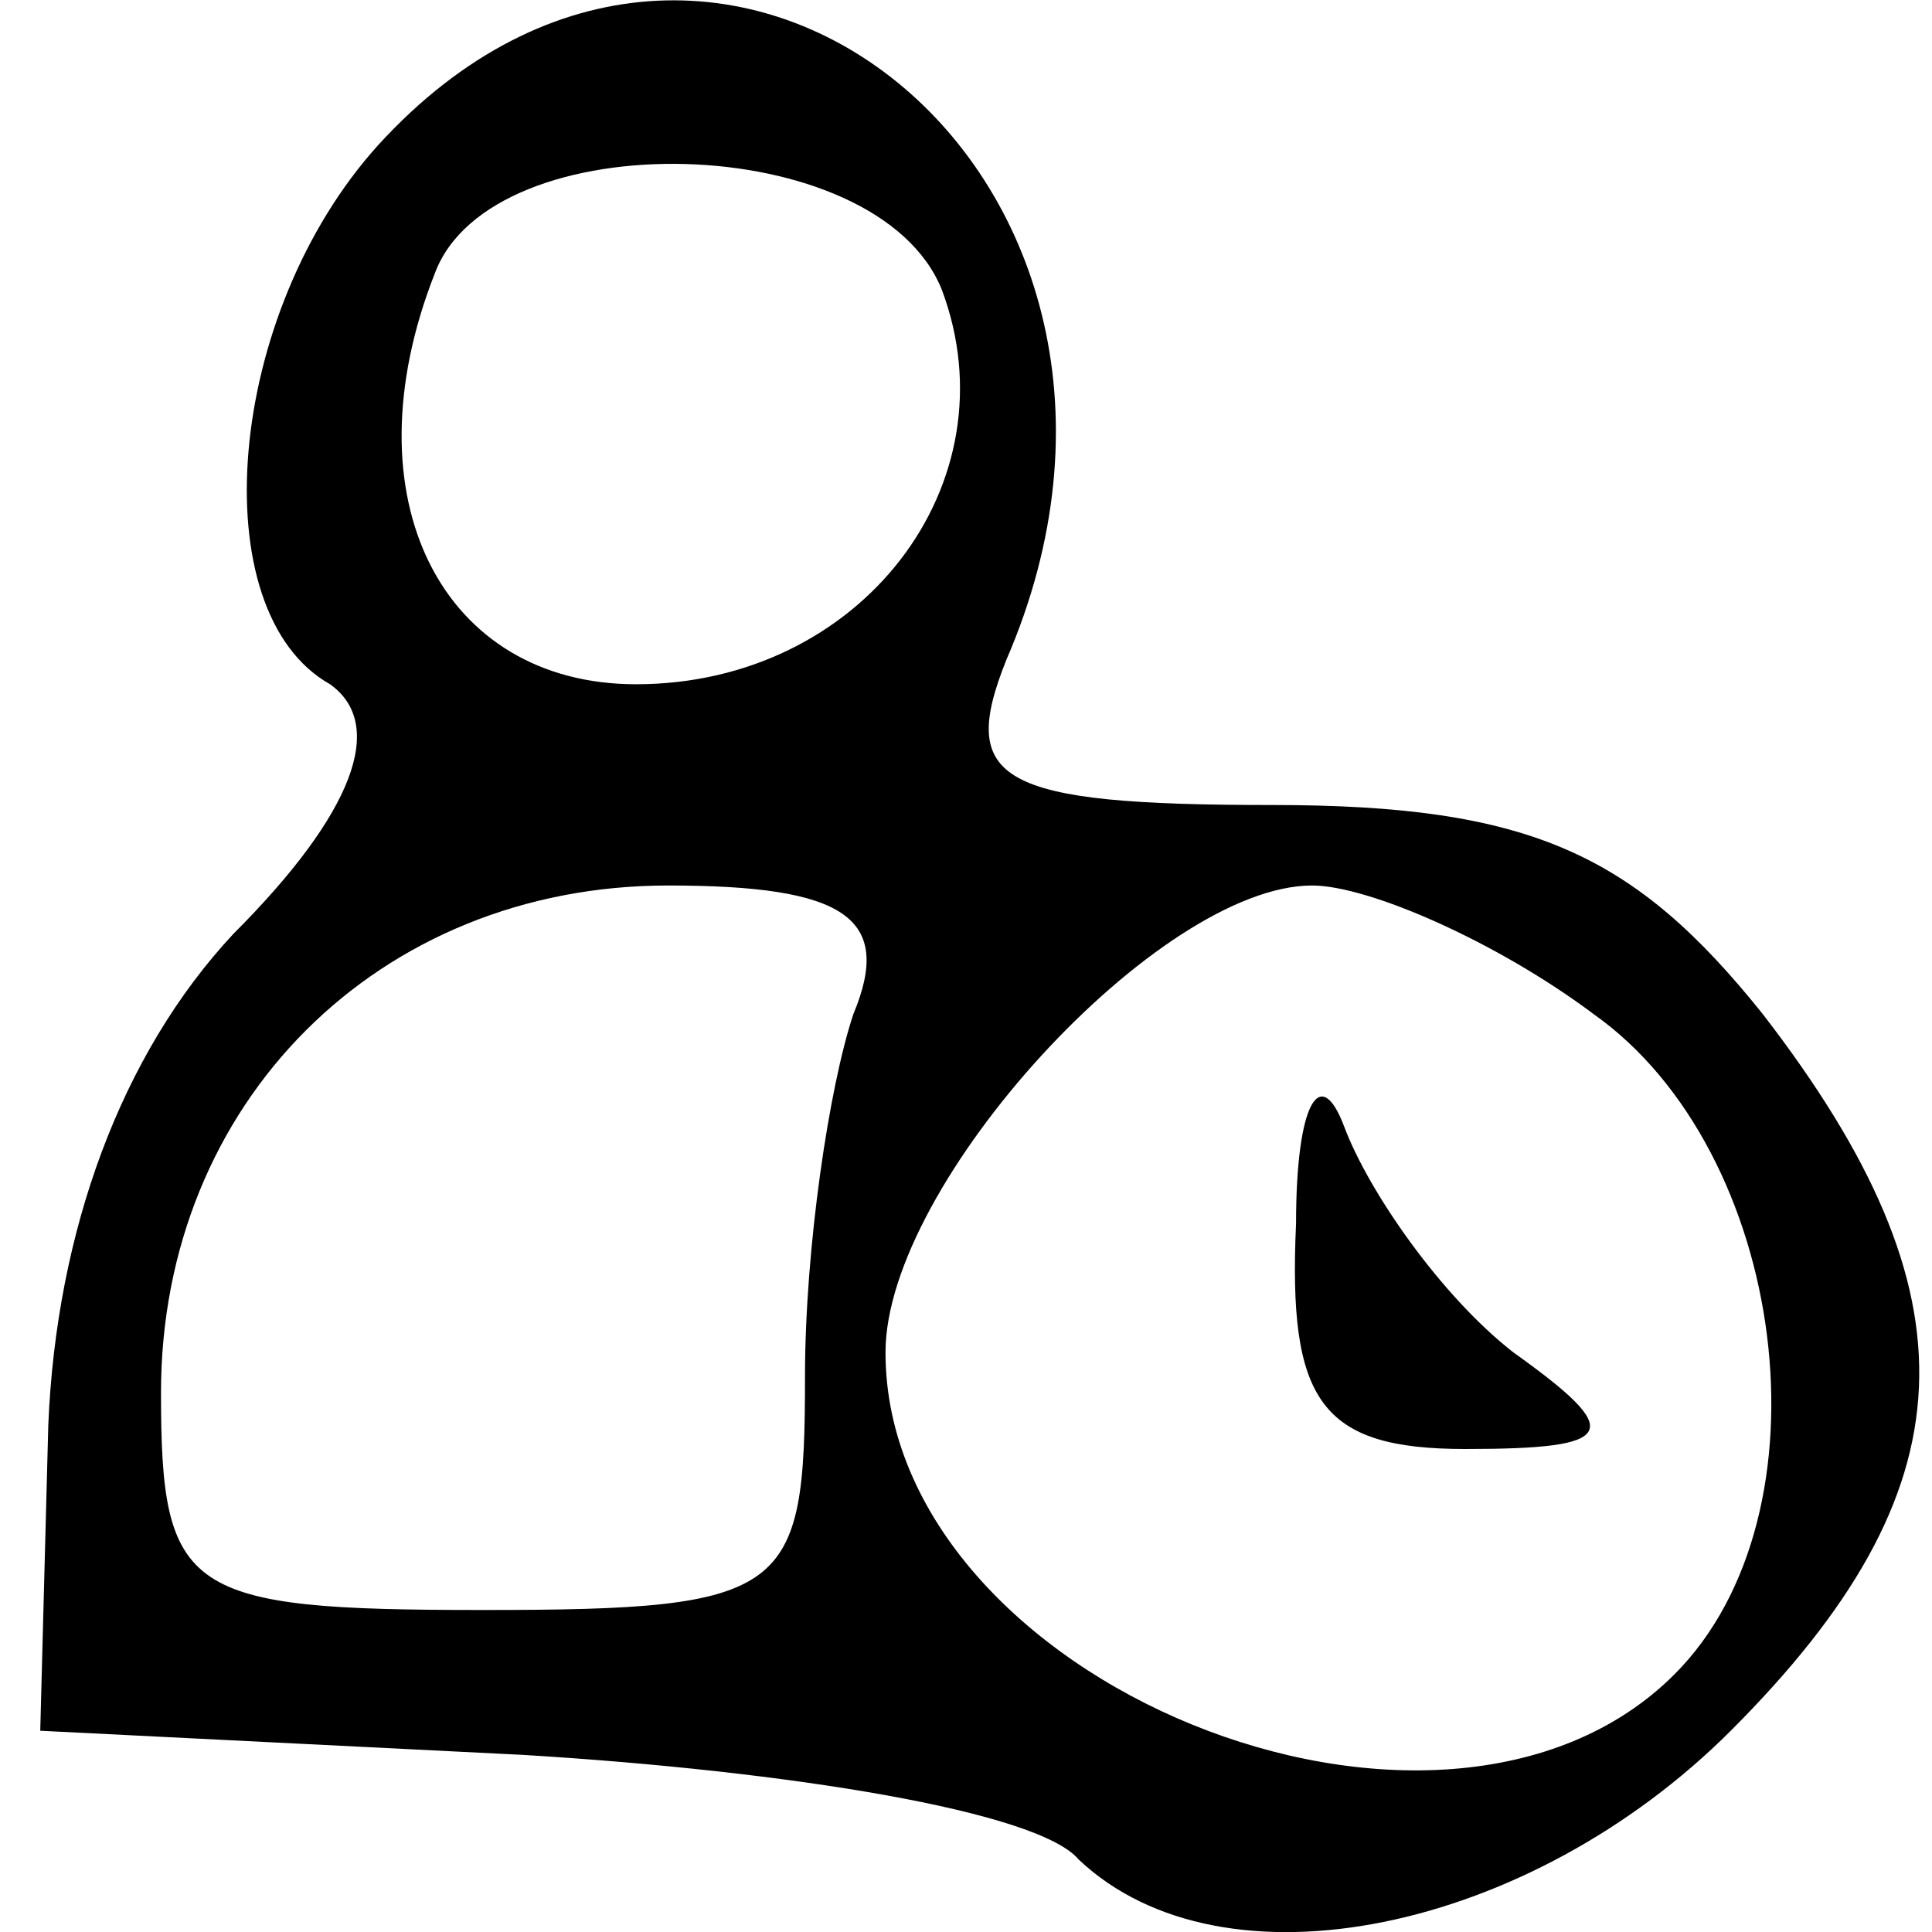 <?xml version="1.0" standalone="no"?>
<!DOCTYPE svg PUBLIC "-//W3C//DTD SVG 20010904//EN"
 "http://www.w3.org/TR/2001/REC-SVG-20010904/DTD/svg10.dtd">
<svg version="1.0" xmlns="http://www.w3.org/2000/svg"
 width="24pt" height="24pt" viewBox="0 0 24 24"
 preserveAspectRatio="xMidYMid meet">

<g transform="translate(0,24) scale(0.1,-0.1)"
fill="#000000" stroke="none">
<path d="M47 222 c-19 -21 -22 -58 -6 -67 7 -5 3 -16 -12 -31 -14 -15 -22 -37
-23 -61 l-1 -38 60 -3 c33 -2 64 -7 69 -13 18 -17 56 -9 81 16 30 30 31 54 4
89 -16 20 -29 26 -61 26 -34 0 -39 3 -33 18 26 60 -36 110 -78 64z m70 -18 c9
-24 -10 -49 -38 -49 -24 0 -36 23 -25 51 7 19 55 18 63 -2z m-11 -90 c-3 -9
-6 -29 -6 -45 0 -27 -2 -29 -40 -29 -37 0 -40 2 -40 27 0 36 27 63 63 63 22 0
28 -4 23 -16z m92 0 c24 -17 30 -62 10 -82 -29 -29 -98 -1 -98 40 0 21 34 58
53 58 7 0 23 -7 35 -16z"/>
<path d="M161 88 c-1 -22 3 -28 21 -28 19 0 20 2 6 12 -9 7 -18 20 -21 28 -3
8 -6 3 -6 -12z"/>
</g>
</svg>
